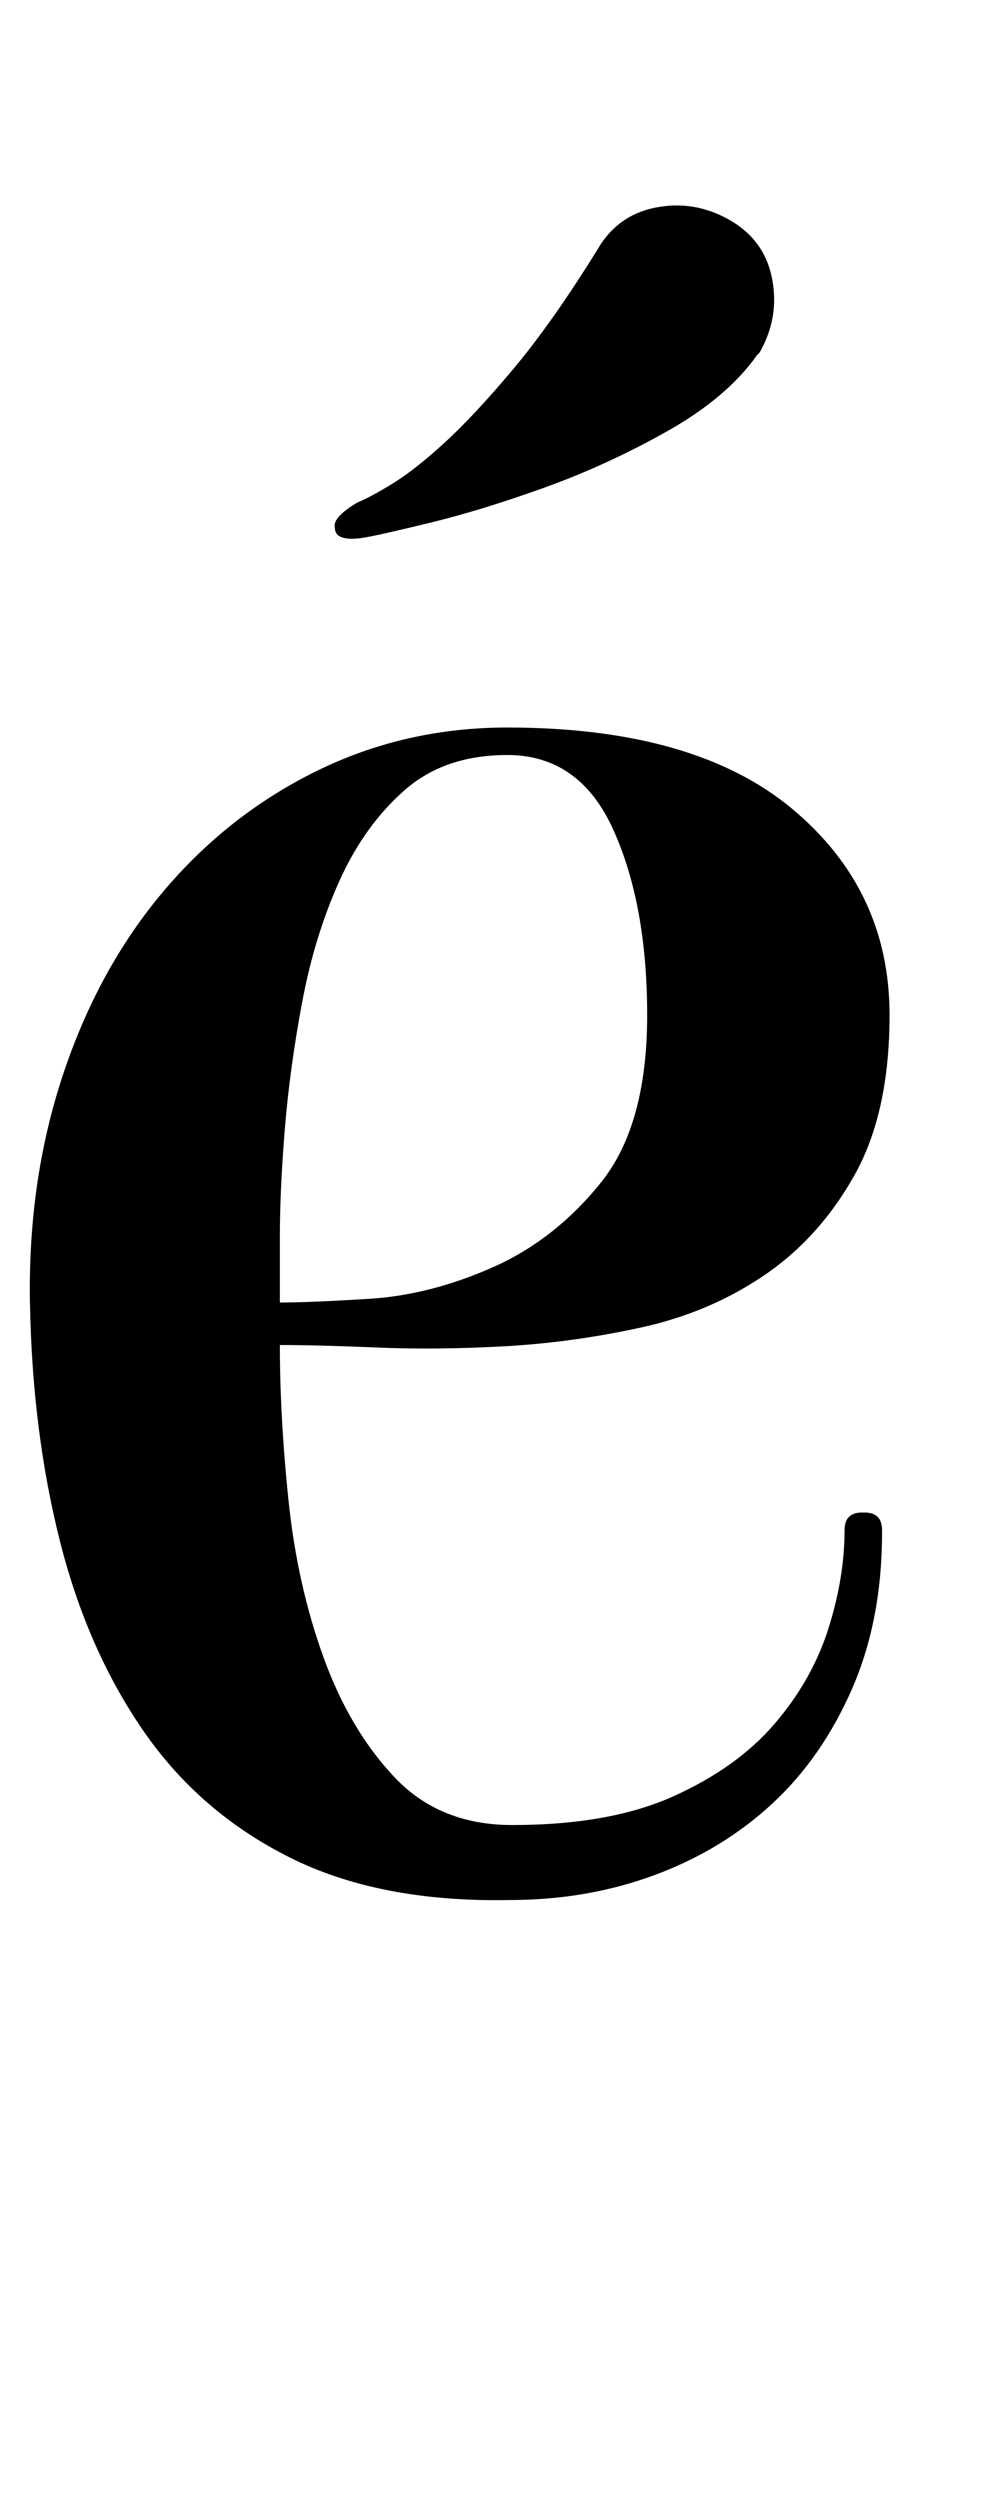 <?xml version="1.0" standalone="no"?>
<!DOCTYPE svg PUBLIC "-//W3C//DTD SVG 1.1//EN" "http://www.w3.org/Graphics/SVG/1.1/DTD/svg11.dtd" >
<svg xmlns="http://www.w3.org/2000/svg" xmlns:xlink="http://www.w3.org/1999/xlink" version="1.1" viewBox="-10 0 395 1000">
  <g transform="matrix(1 0 0 -1 0 750)">
   <path fill="currentColor"
d="M336 145q7 0 7 -7v-1q0 -35 -12 -62.5t-32 -46t-47 -28.5t-58 -10q-52 -1 -88 17t-58.5 50.5t-33.5 76t-12 94.5q-1 49 13 91.5t40 73.5t61.5 48.5t76.5 17.5q75 0 114 -32.5t39 -82.5q0 -39 -14 -64t-36 -40t-49.5 -21t-54.5 -7.5t-51 -0.5t-39 1q0 -29 3.5 -62.5
t14 -62.5t28.5 -48t47 -19q39 0 64.5 11.5t40.5 29t21.5 38t6.5 39.5q0 7 7 7h1zM193 448q-25 0 -41 -14t-26 -36t-15 -48.5t-7 -51t-2 -43.5v-26q12 0 36 1.5t49 12.5t43.5 34t18.5 67t-13.5 74t-42.5 30zM293 608q-12 -17 -36 -30.5t-49 -22.5t-45.5 -14t-26.5 -6
q-12 -2 -12 4q-1 4 9 10q5 2 14 7.5t21 16.5t27.5 29.5t33.5 47.5q8 14 23.5 17t29.5 -5t17 -23.5t-5 -29.5z" />
  </g>

</svg>
